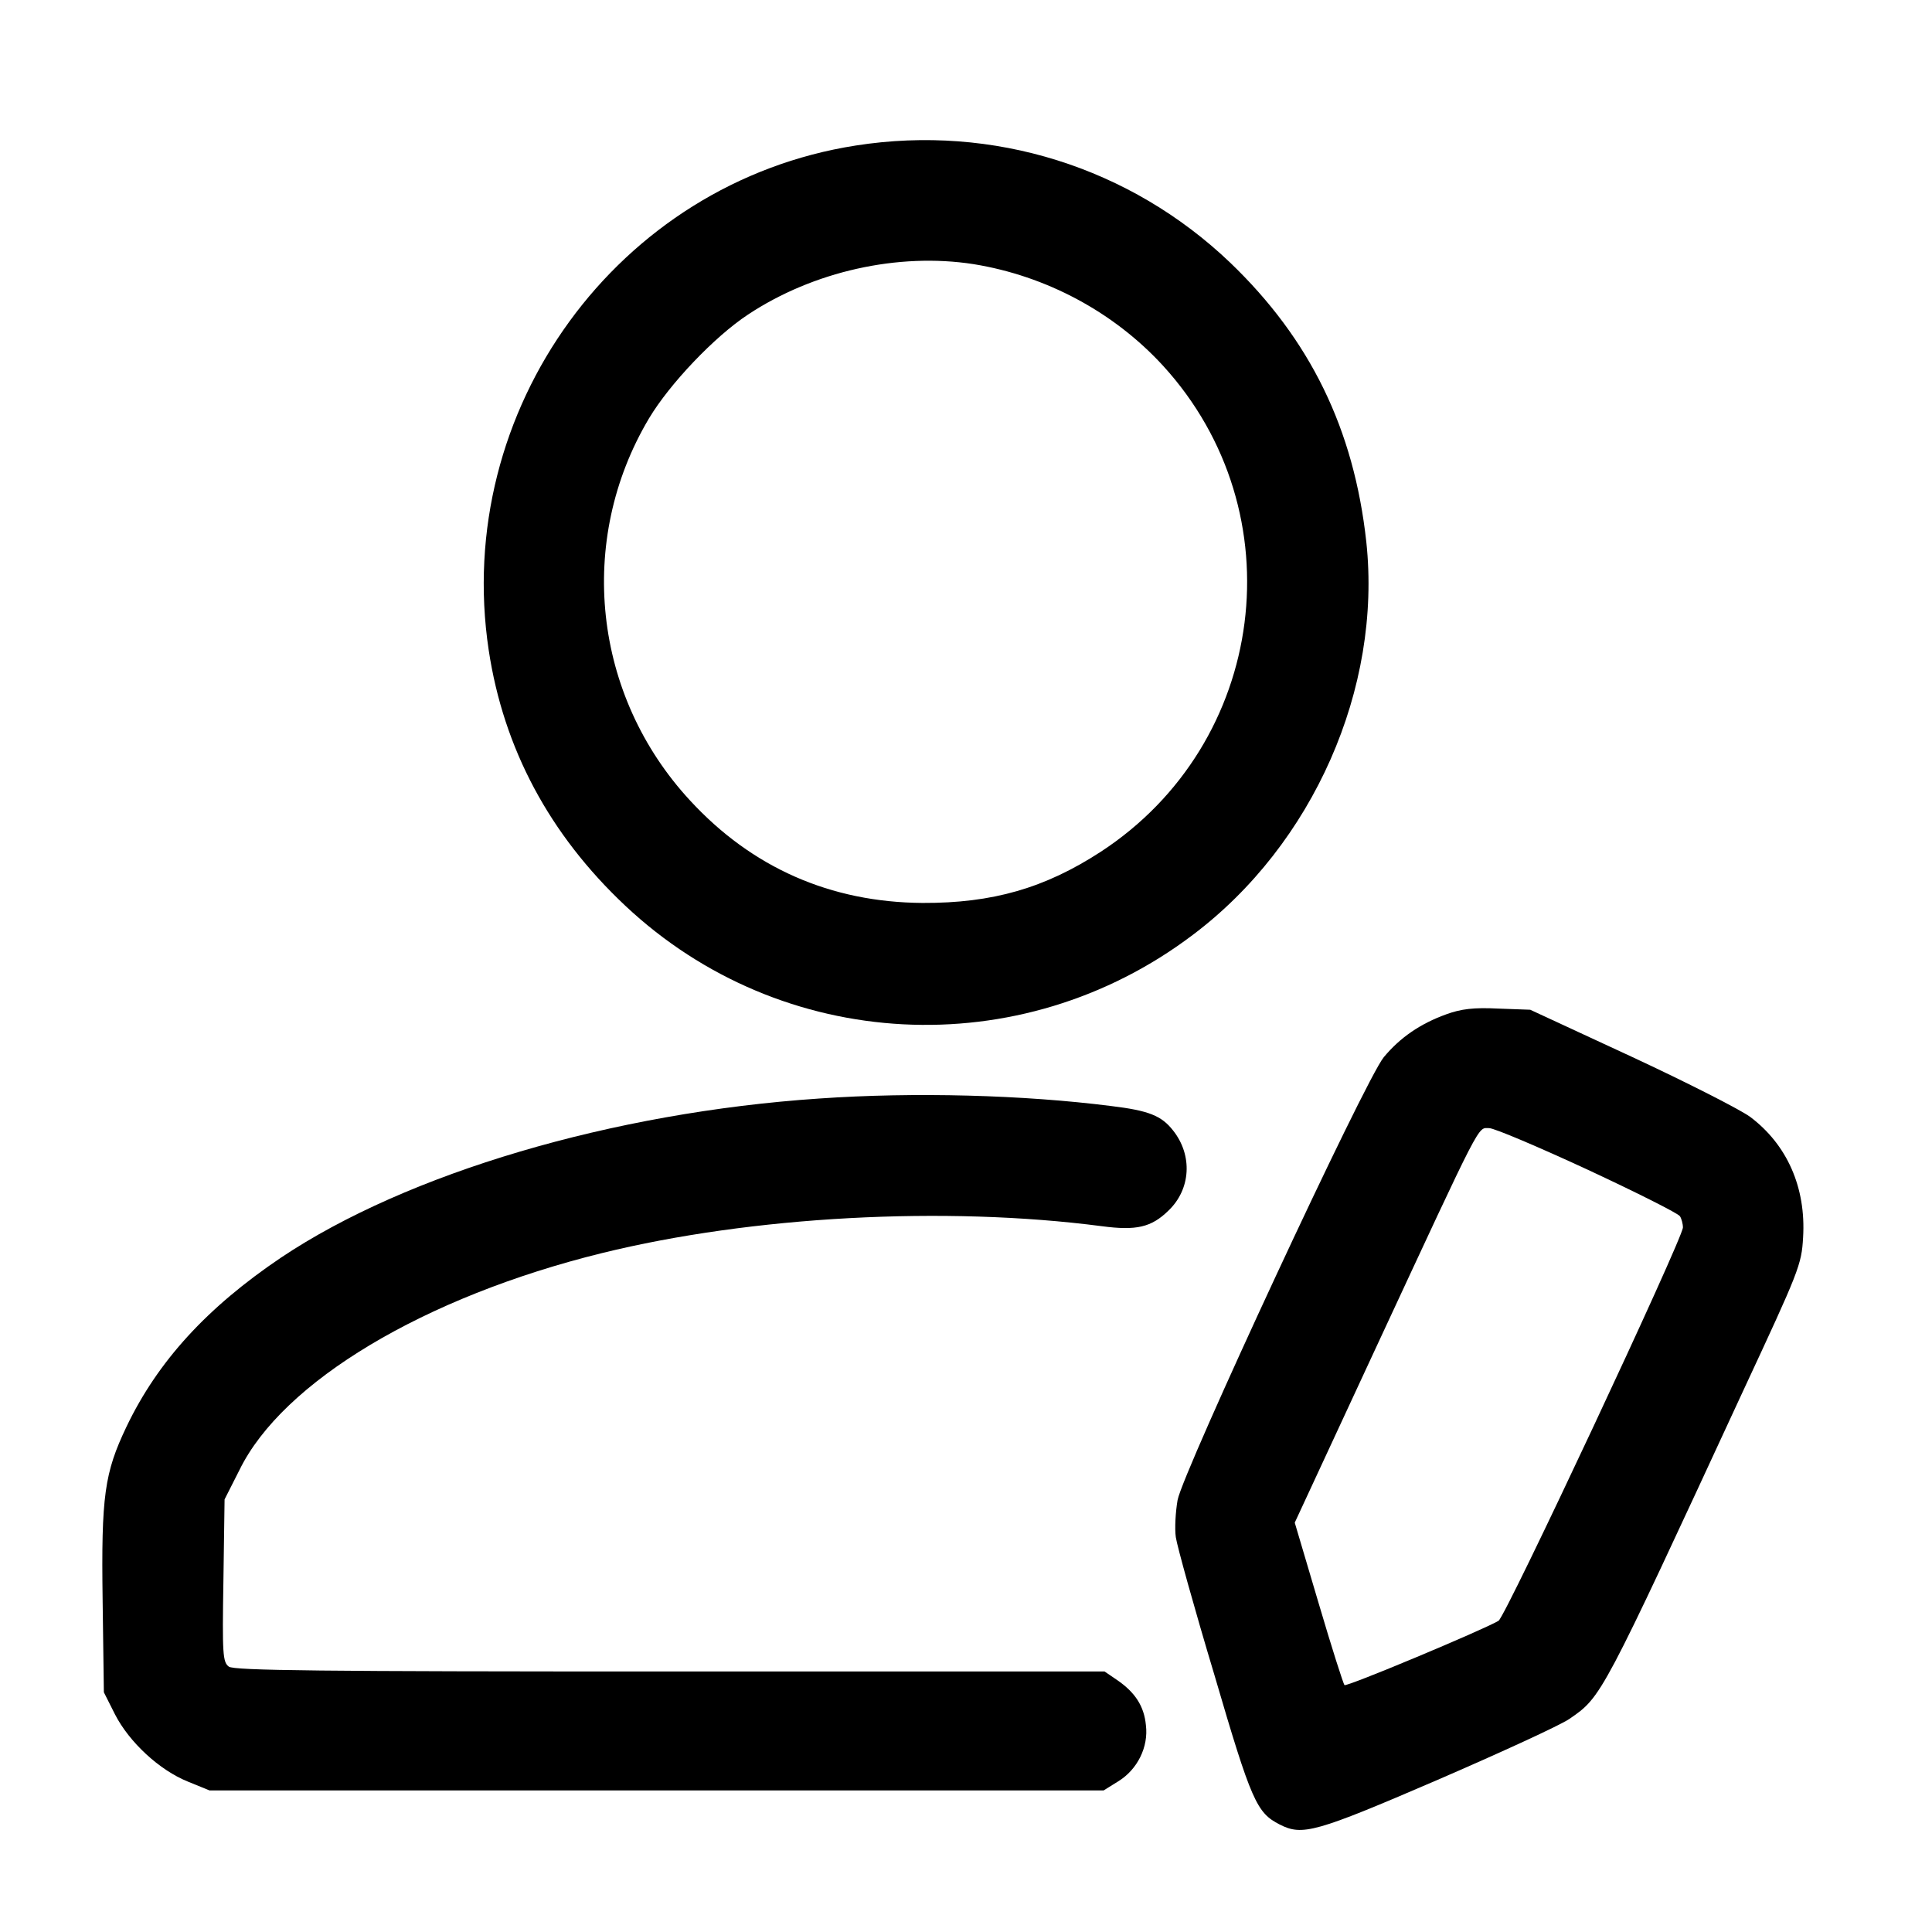 <?xml version="1.0" encoding="UTF-8"?>
<svg xmlns="http://www.w3.org/2000/svg" xmlns:xlink="http://www.w3.org/1999/xlink" width="25px" height="25px" viewBox="0 0 25 25" version="1.1">
<g id="surface1">
<path style=" stroke:none;fill-rule:nonzero;fill:rgb(0%,0%,0%);fill-opacity:1;" d="M 11.074 1.883 C 7.992 2.363 5.855 5.301 6.324 8.414 C 6.516 9.684 7.109 10.797 8.09 11.719 C 10.113 13.621 13.203 13.785 15.434 12.098 C 16.992 10.926 17.883 8.906 17.68 7.012 C 17.52 5.551 16.953 4.391 15.918 3.398 C 14.625 2.164 12.852 1.605 11.074 1.883 Z M 12.598 3.418 C 13.539 3.57 14.414 4.039 15.051 4.734 C 16.781 6.629 16.398 9.617 14.242 11.023 C 13.52 11.492 12.844 11.688 11.938 11.684 C 10.746 11.676 9.73 11.227 8.93 10.359 C 7.672 9 7.457 6.996 8.398 5.414 C 8.664 4.969 9.242 4.359 9.68 4.07 C 10.523 3.512 11.621 3.266 12.598 3.418 Z M 12.598 3.418 "/>
<path style=" stroke:none;fill-rule:nonzero;fill:rgb(0%,0%,0%);fill-opacity:1;" d="M 18.715 13.125 C 18.379 13.246 18.117 13.426 17.906 13.68 C 17.66 13.98 15.309 19.039 15.238 19.41 C 15.211 19.566 15.199 19.781 15.215 19.891 C 15.23 20 15.453 20.805 15.715 21.676 C 16.195 23.316 16.262 23.457 16.559 23.609 C 16.852 23.758 17.016 23.715 18.594 23.035 C 19.414 22.68 20.191 22.324 20.309 22.242 C 20.727 21.953 20.715 21.977 22.559 17.992 C 23.281 16.441 23.312 16.367 23.332 16.012 C 23.371 15.367 23.125 14.812 22.648 14.453 C 22.52 14.359 21.832 14.008 21.109 13.672 L 19.801 13.066 L 19.387 13.051 C 19.074 13.035 18.906 13.055 18.715 13.125 Z M 20.547 15.137 C 21.184 15.434 21.719 15.703 21.738 15.738 C 21.758 15.766 21.777 15.836 21.777 15.883 C 21.777 16.023 19.484 20.918 19.391 20.973 C 19.195 21.09 17.422 21.832 17.398 21.805 C 17.383 21.793 17.23 21.312 17.062 20.742 L 16.754 19.703 L 17.809 17.43 C 19.195 14.449 19.117 14.598 19.27 14.598 C 19.336 14.598 19.914 14.844 20.547 15.137 Z M 20.547 15.137 "/>
<path style=" stroke:none;fill-rule:nonzero;fill:rgb(0%,0%,0%);fill-opacity:1;" d="M 10.598 14.215 C 7.926 14.395 5.27 15.18 3.637 16.273 C 2.68 16.918 2.043 17.613 1.637 18.461 C 1.352 19.059 1.309 19.355 1.328 20.707 L 1.344 21.898 L 1.488 22.184 C 1.672 22.543 2.062 22.906 2.434 23.055 L 2.711 23.168 L 14.281 23.168 L 14.469 23.051 C 14.719 22.898 14.863 22.605 14.828 22.324 C 14.805 22.078 14.688 21.898 14.453 21.738 L 14.293 21.629 L 8.668 21.629 C 4.156 21.629 3.027 21.617 2.961 21.566 C 2.883 21.508 2.875 21.41 2.891 20.453 L 2.906 19.402 L 3.098 19.023 C 3.656 17.879 5.492 16.781 7.789 16.215 C 9.727 15.738 12.227 15.602 14.258 15.867 C 14.703 15.926 14.898 15.883 15.121 15.664 C 15.41 15.387 15.434 14.949 15.18 14.629 C 15.031 14.438 14.867 14.371 14.379 14.312 C 13.246 14.168 11.836 14.129 10.598 14.215 Z M 10.598 14.215 "/>
</g>
</svg>

